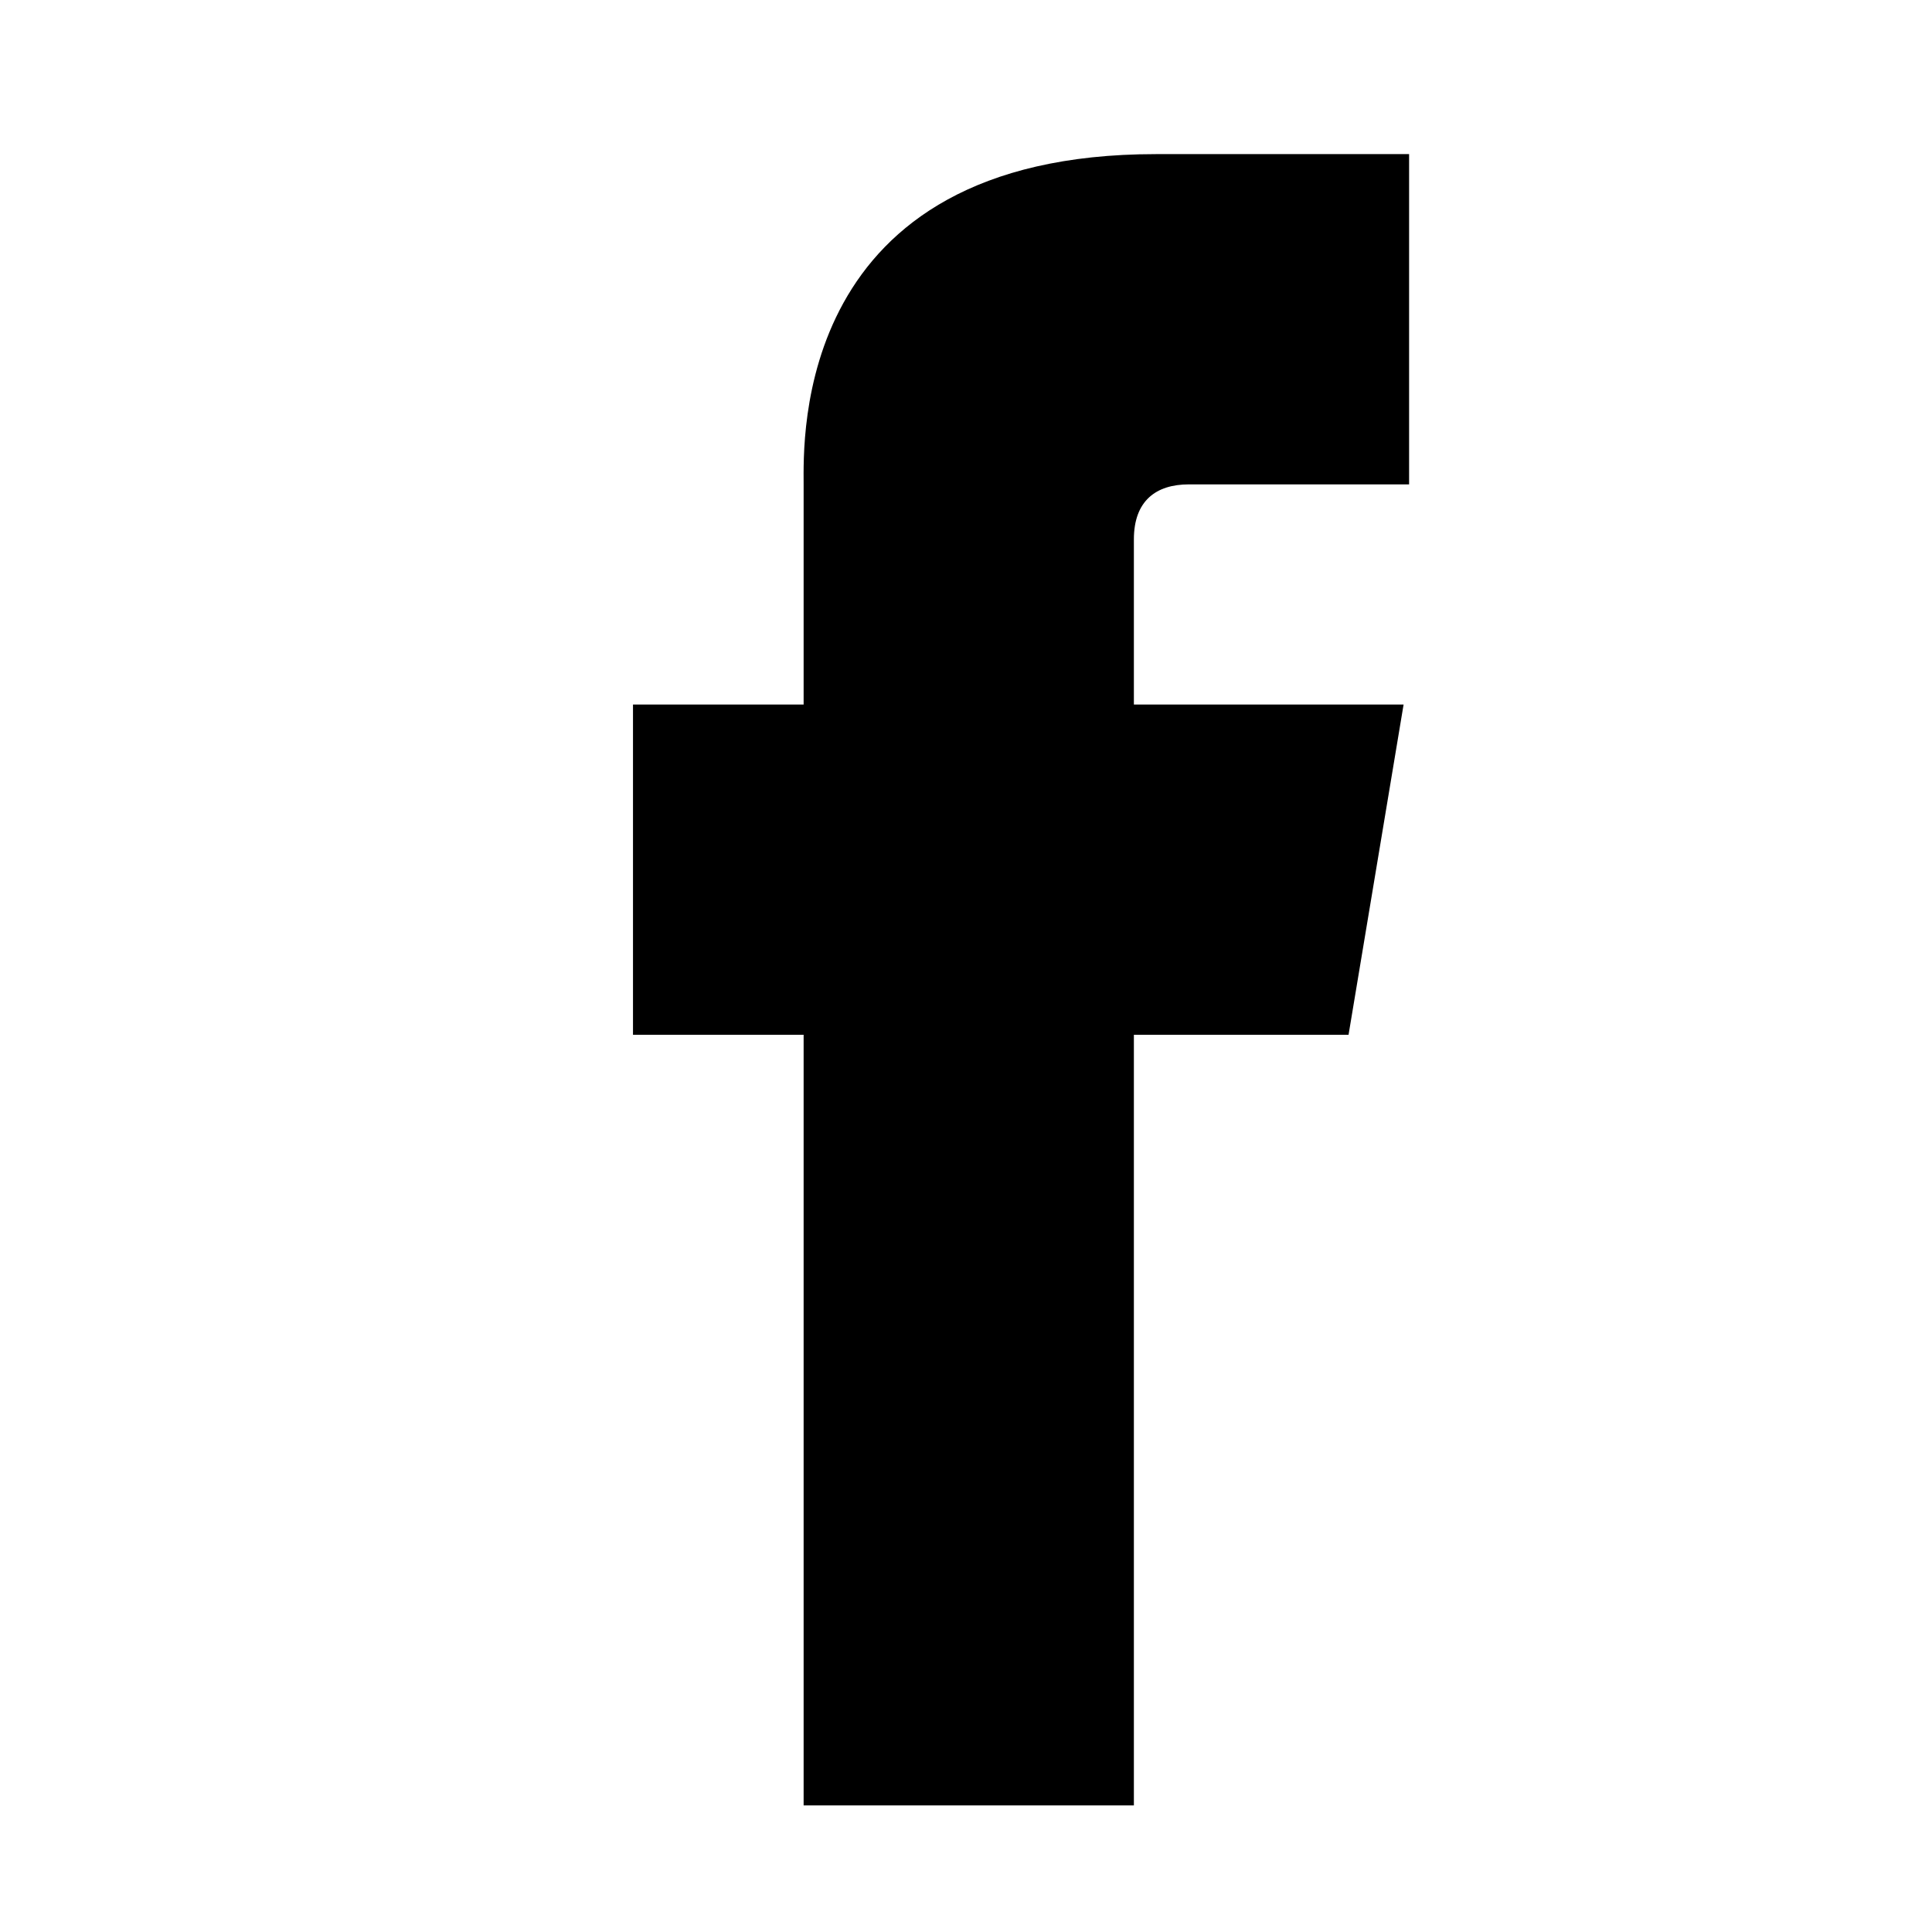 <?xml version="1.0" encoding="utf-8"?>
<!-- Generator: Adobe Illustrator 20.1.0, SVG Export Plug-In . SVG Version: 6.00 Build 0)  -->
<svg version="1.1" id="Layer_1" xmlns="http://www.w3.org/2000/svg" xmlns:xlink="http://www.w3.org/1999/xlink" x="0px" y="0px"
	 viewBox="0 0 35.1 35.1" style="enable-background:new 0 0 35.1 35.1;" xml:space="preserve">
<g>
	<polygon points="24.5,18.8 11.5,18.8 11.5,12.8 25.5,12.8 	"/>
	<path id="Facebook_3_" d="M14.6,8.8c0,0.8,0,24,0,24h6c0,0,0-22.5,0-23c0-0.7,0.4-1,1-1c1.3,0,2.7,0,4,0c0-0.7,0-3.7,0-6
		c-1.7,0-3.7,0-4.6,0C14.4,2.8,14.6,8,14.6,8.8z"/>
</g>
</svg>
